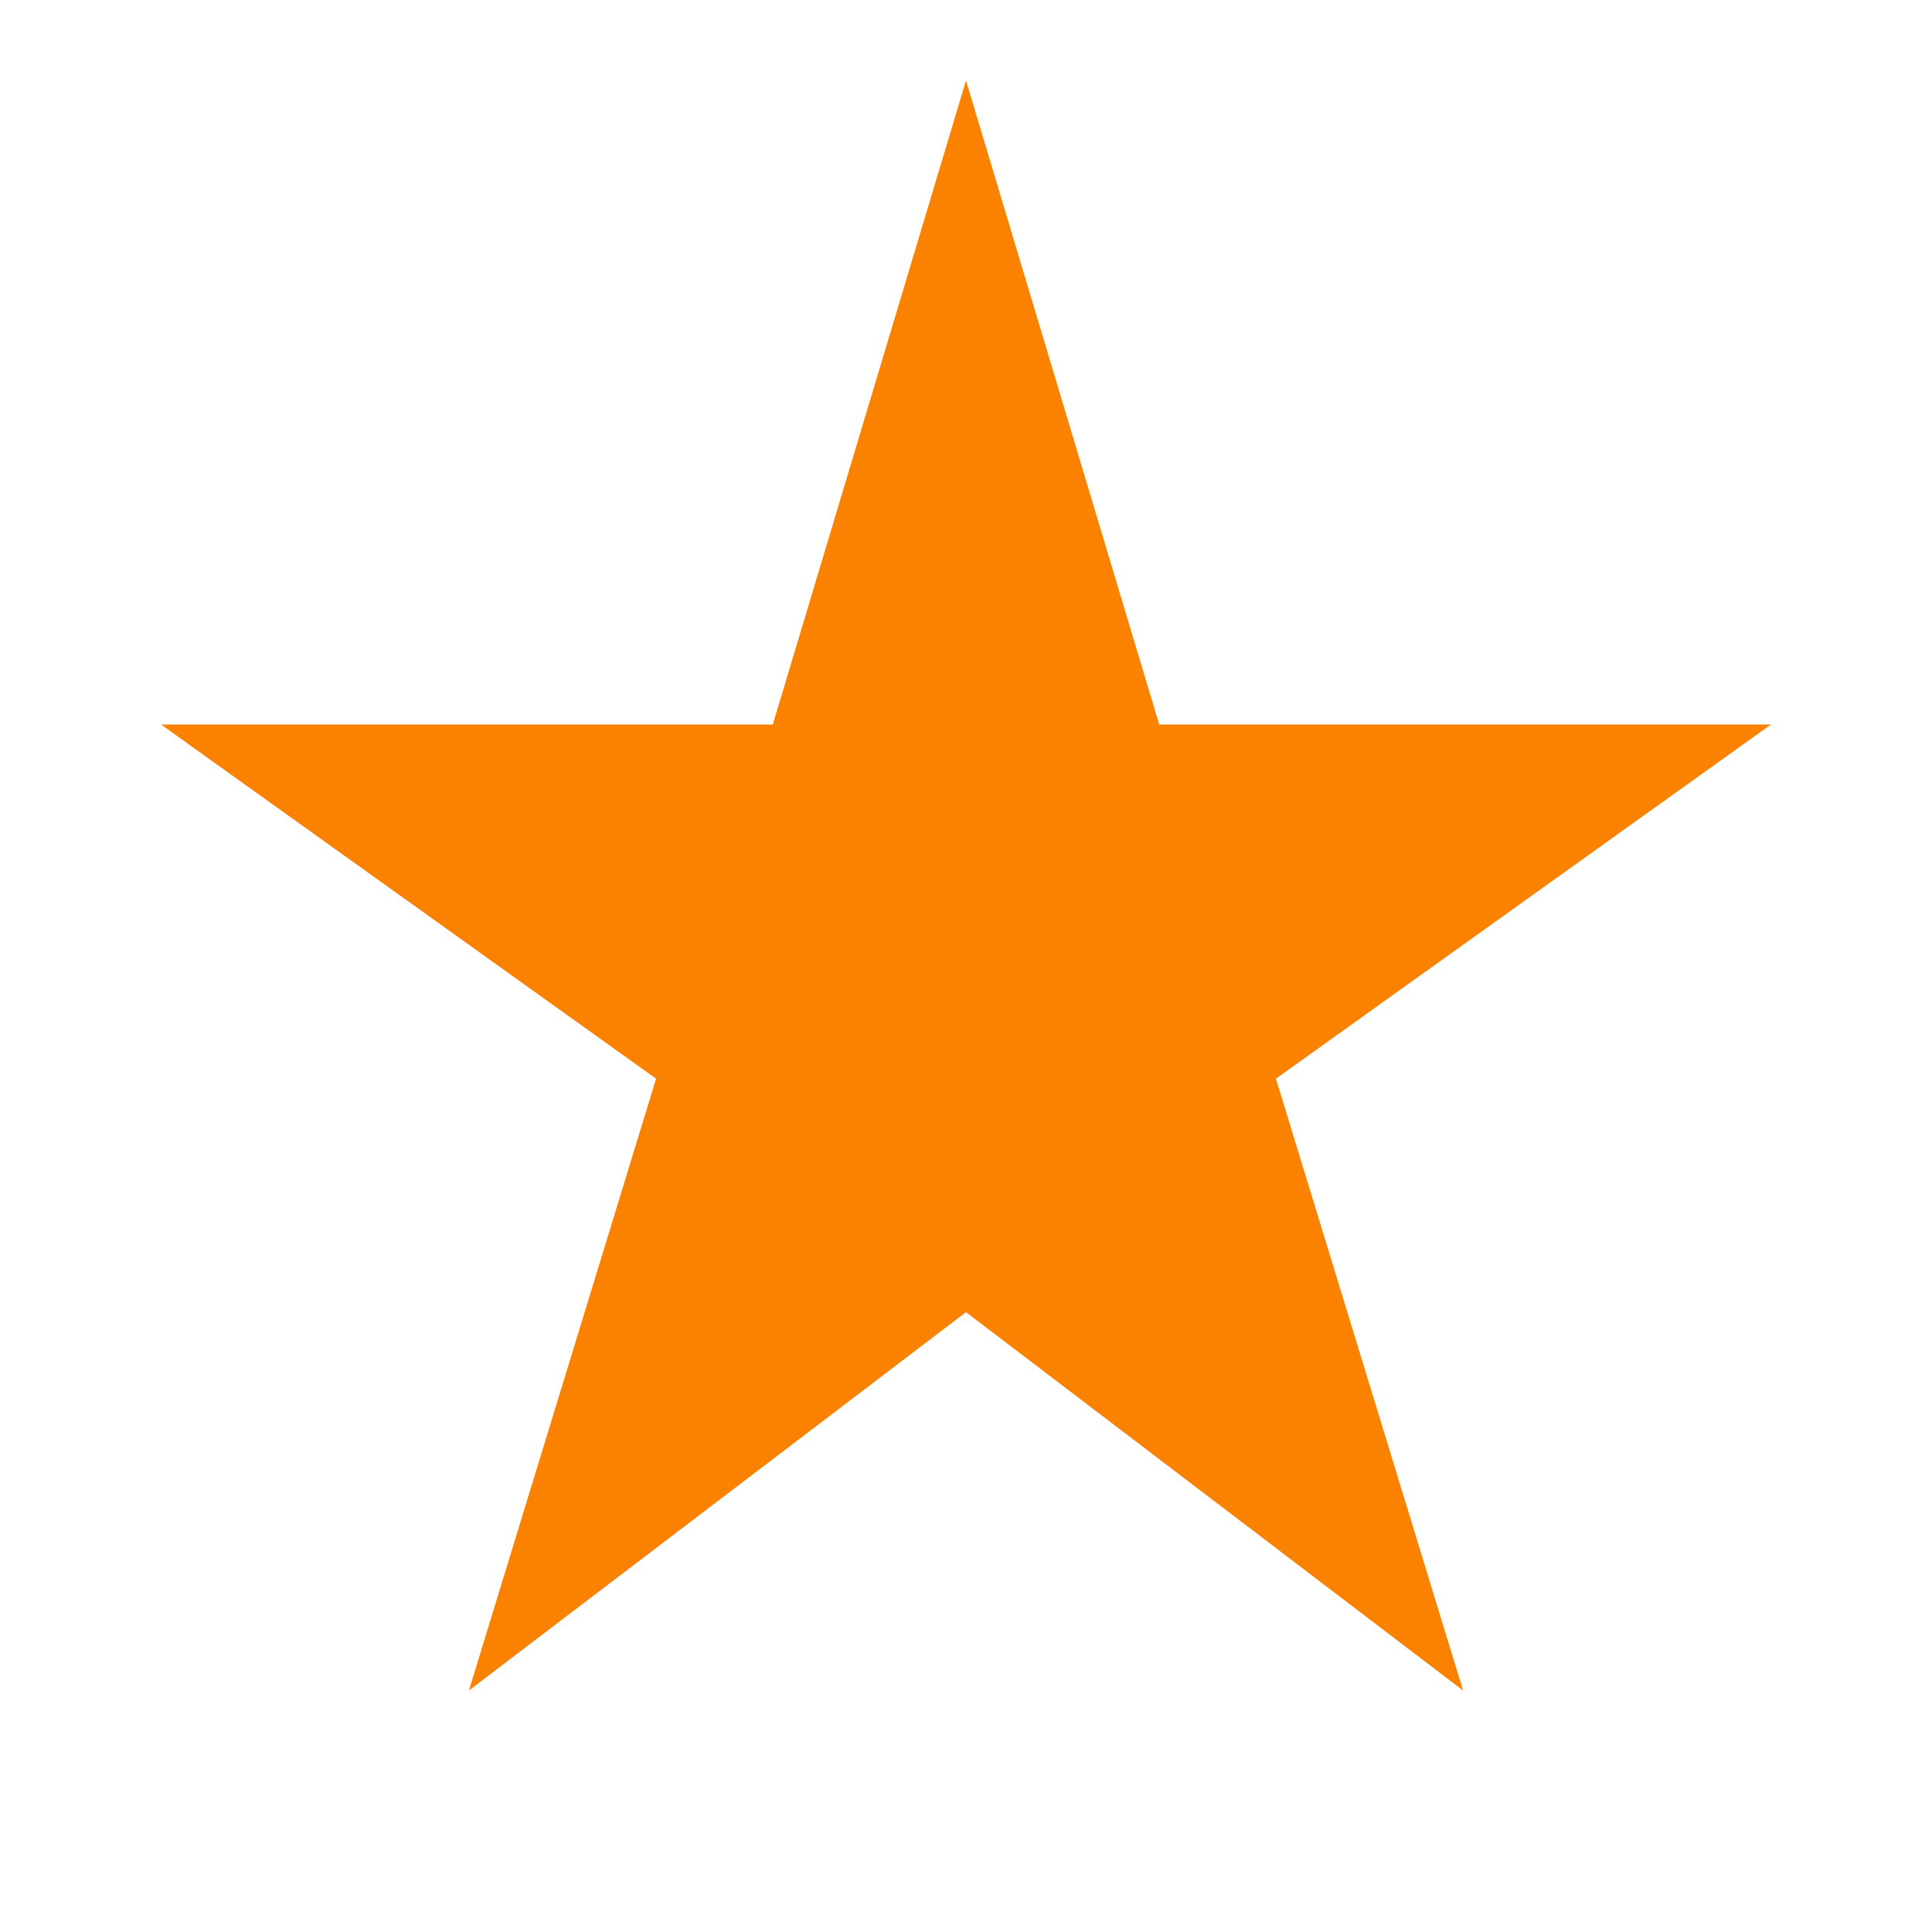 <svg xmlns="http://www.w3.org/2000/svg" height="11px" viewBox="0 -960 960 960" width="11px" fill="#FB8200"><path d="m233-120 93-304L80-600h304l96-320 96 320h304L634-424l93 304-247-188-247 188Z"/></svg>